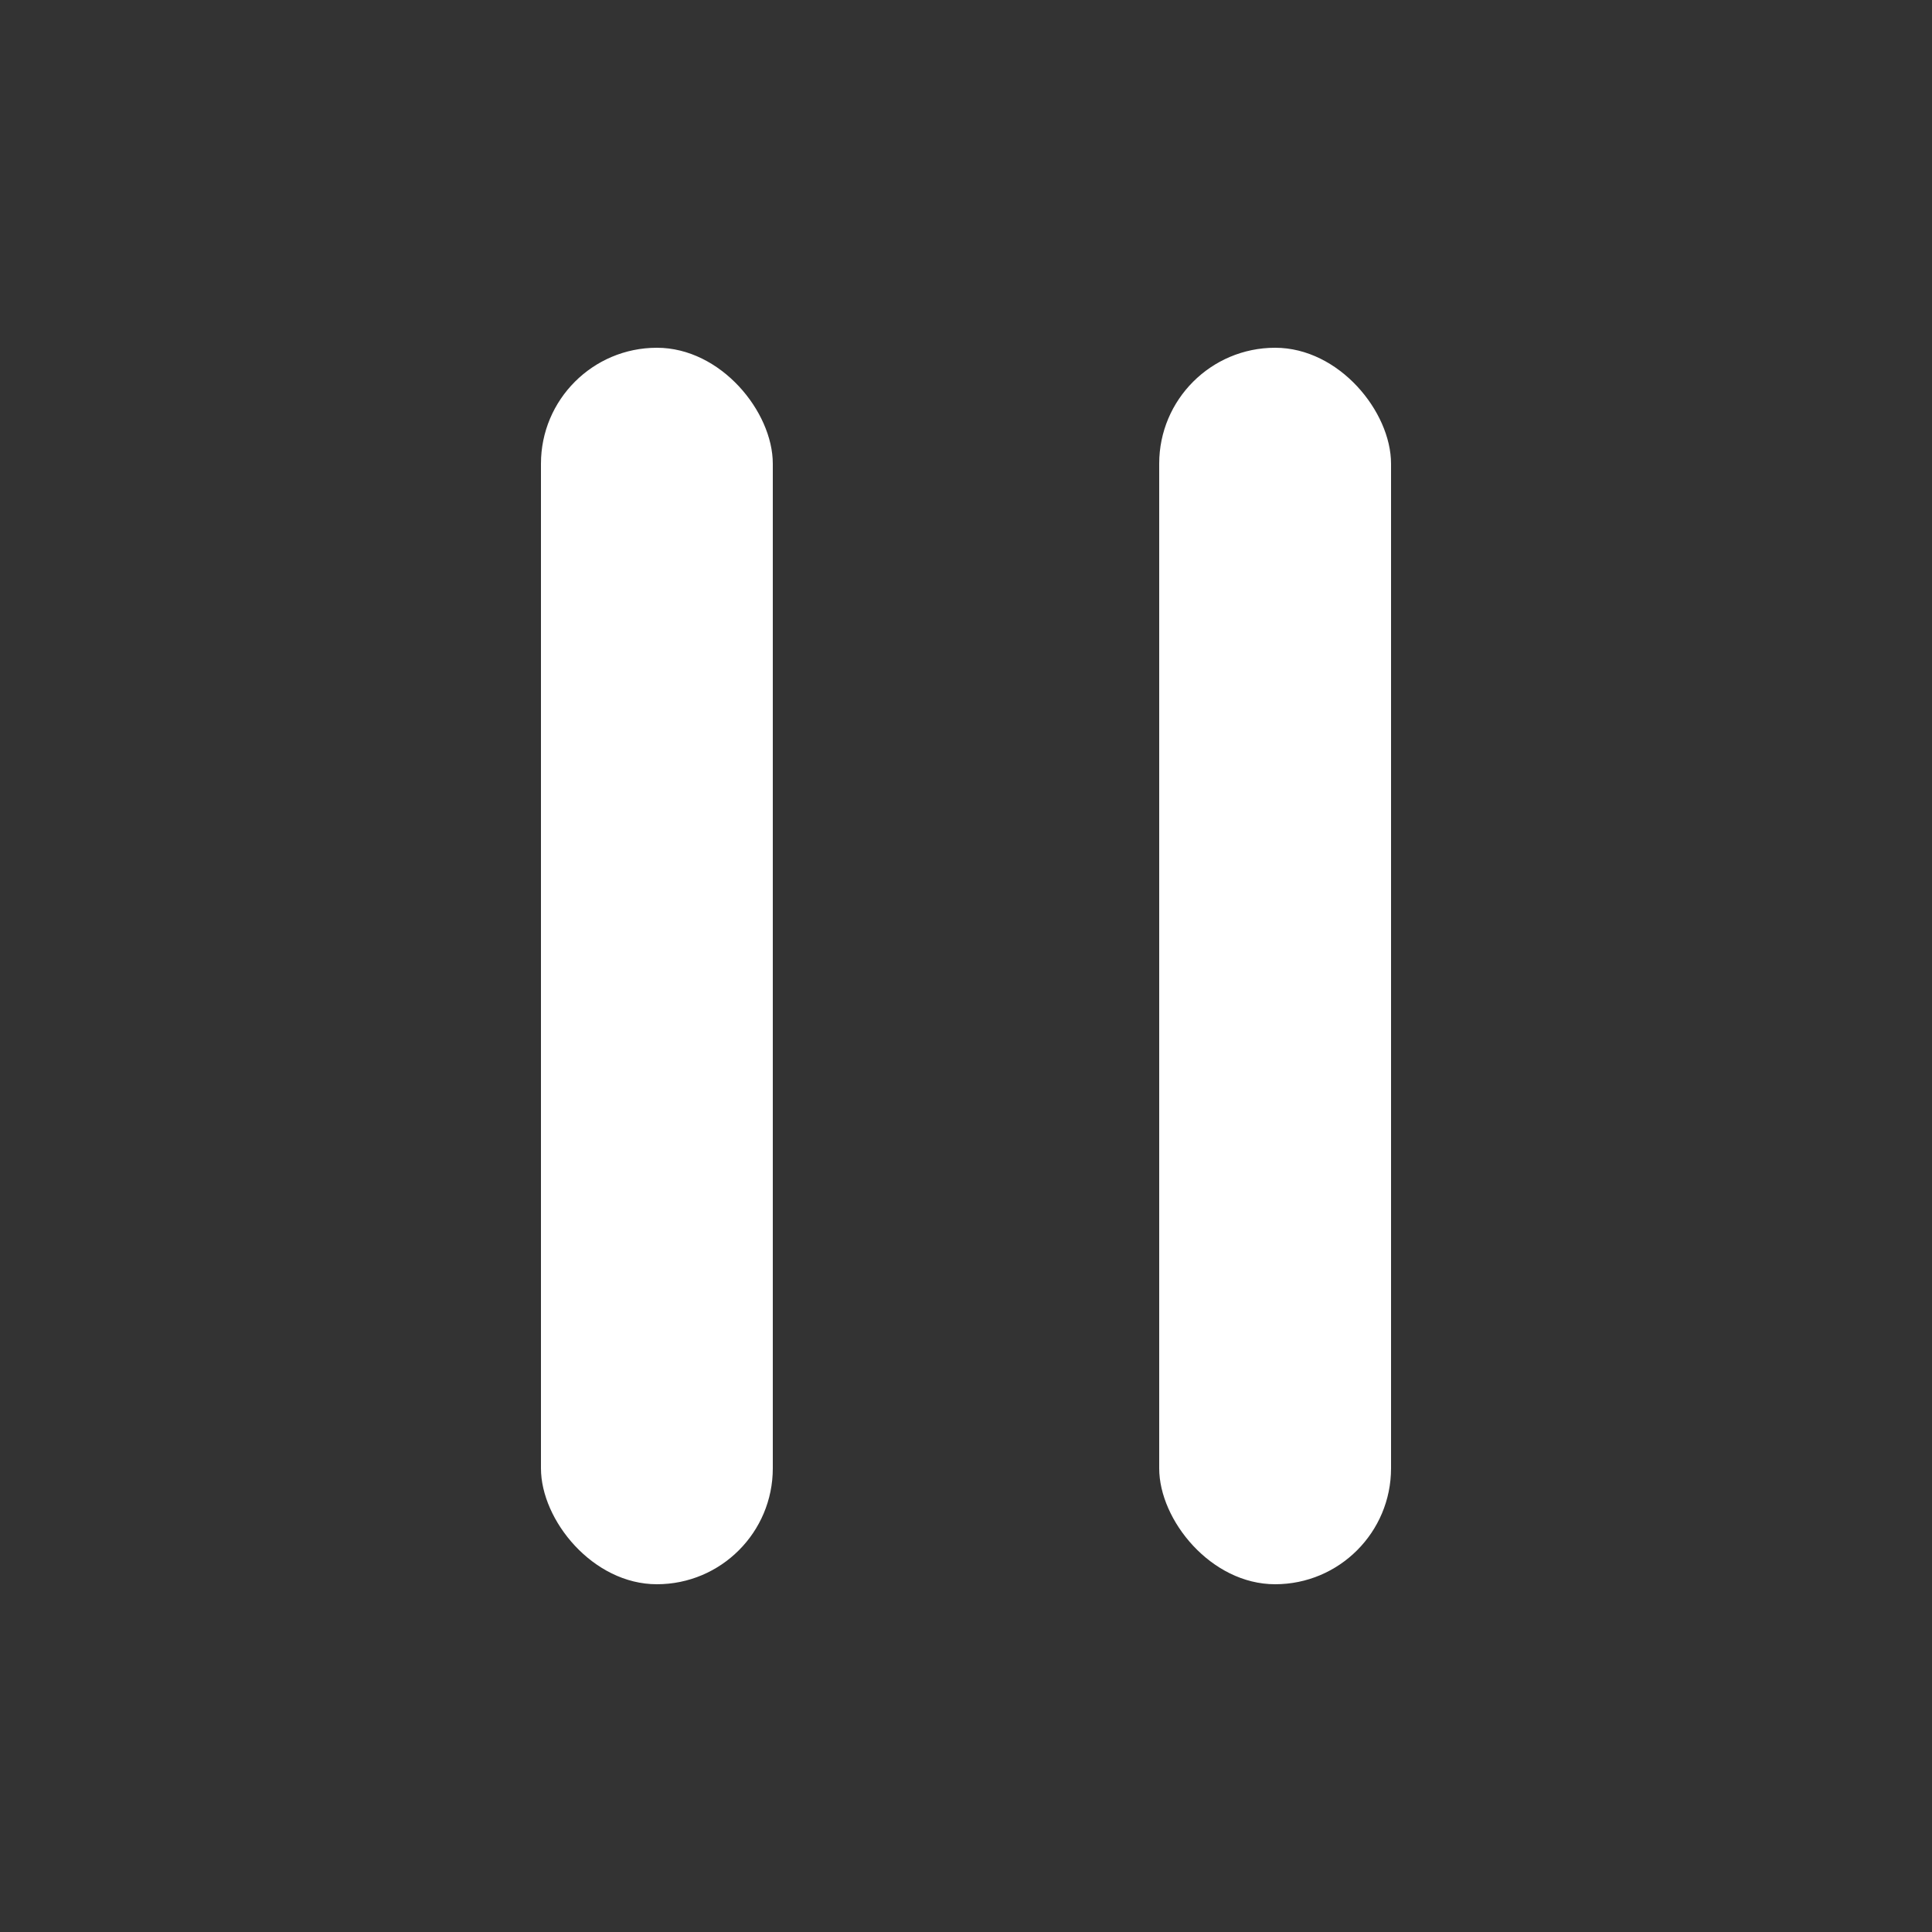 <svg style="vertical-align: bottom" width="25" height="25" viewBox="0 0 25 25" fill="none" xmlns="http://www.w3.org/2000/svg">
<rect x="0" y="0" width="25" height="25" fill="#333333" stroke="none"/>
<rect x="7" y="4.5" width="3" height="16" rx="1.5" fill="white"/>
<rect x="15" y="4.5" width="3" height="16" rx="1.5" fill="white"/>
</svg>
